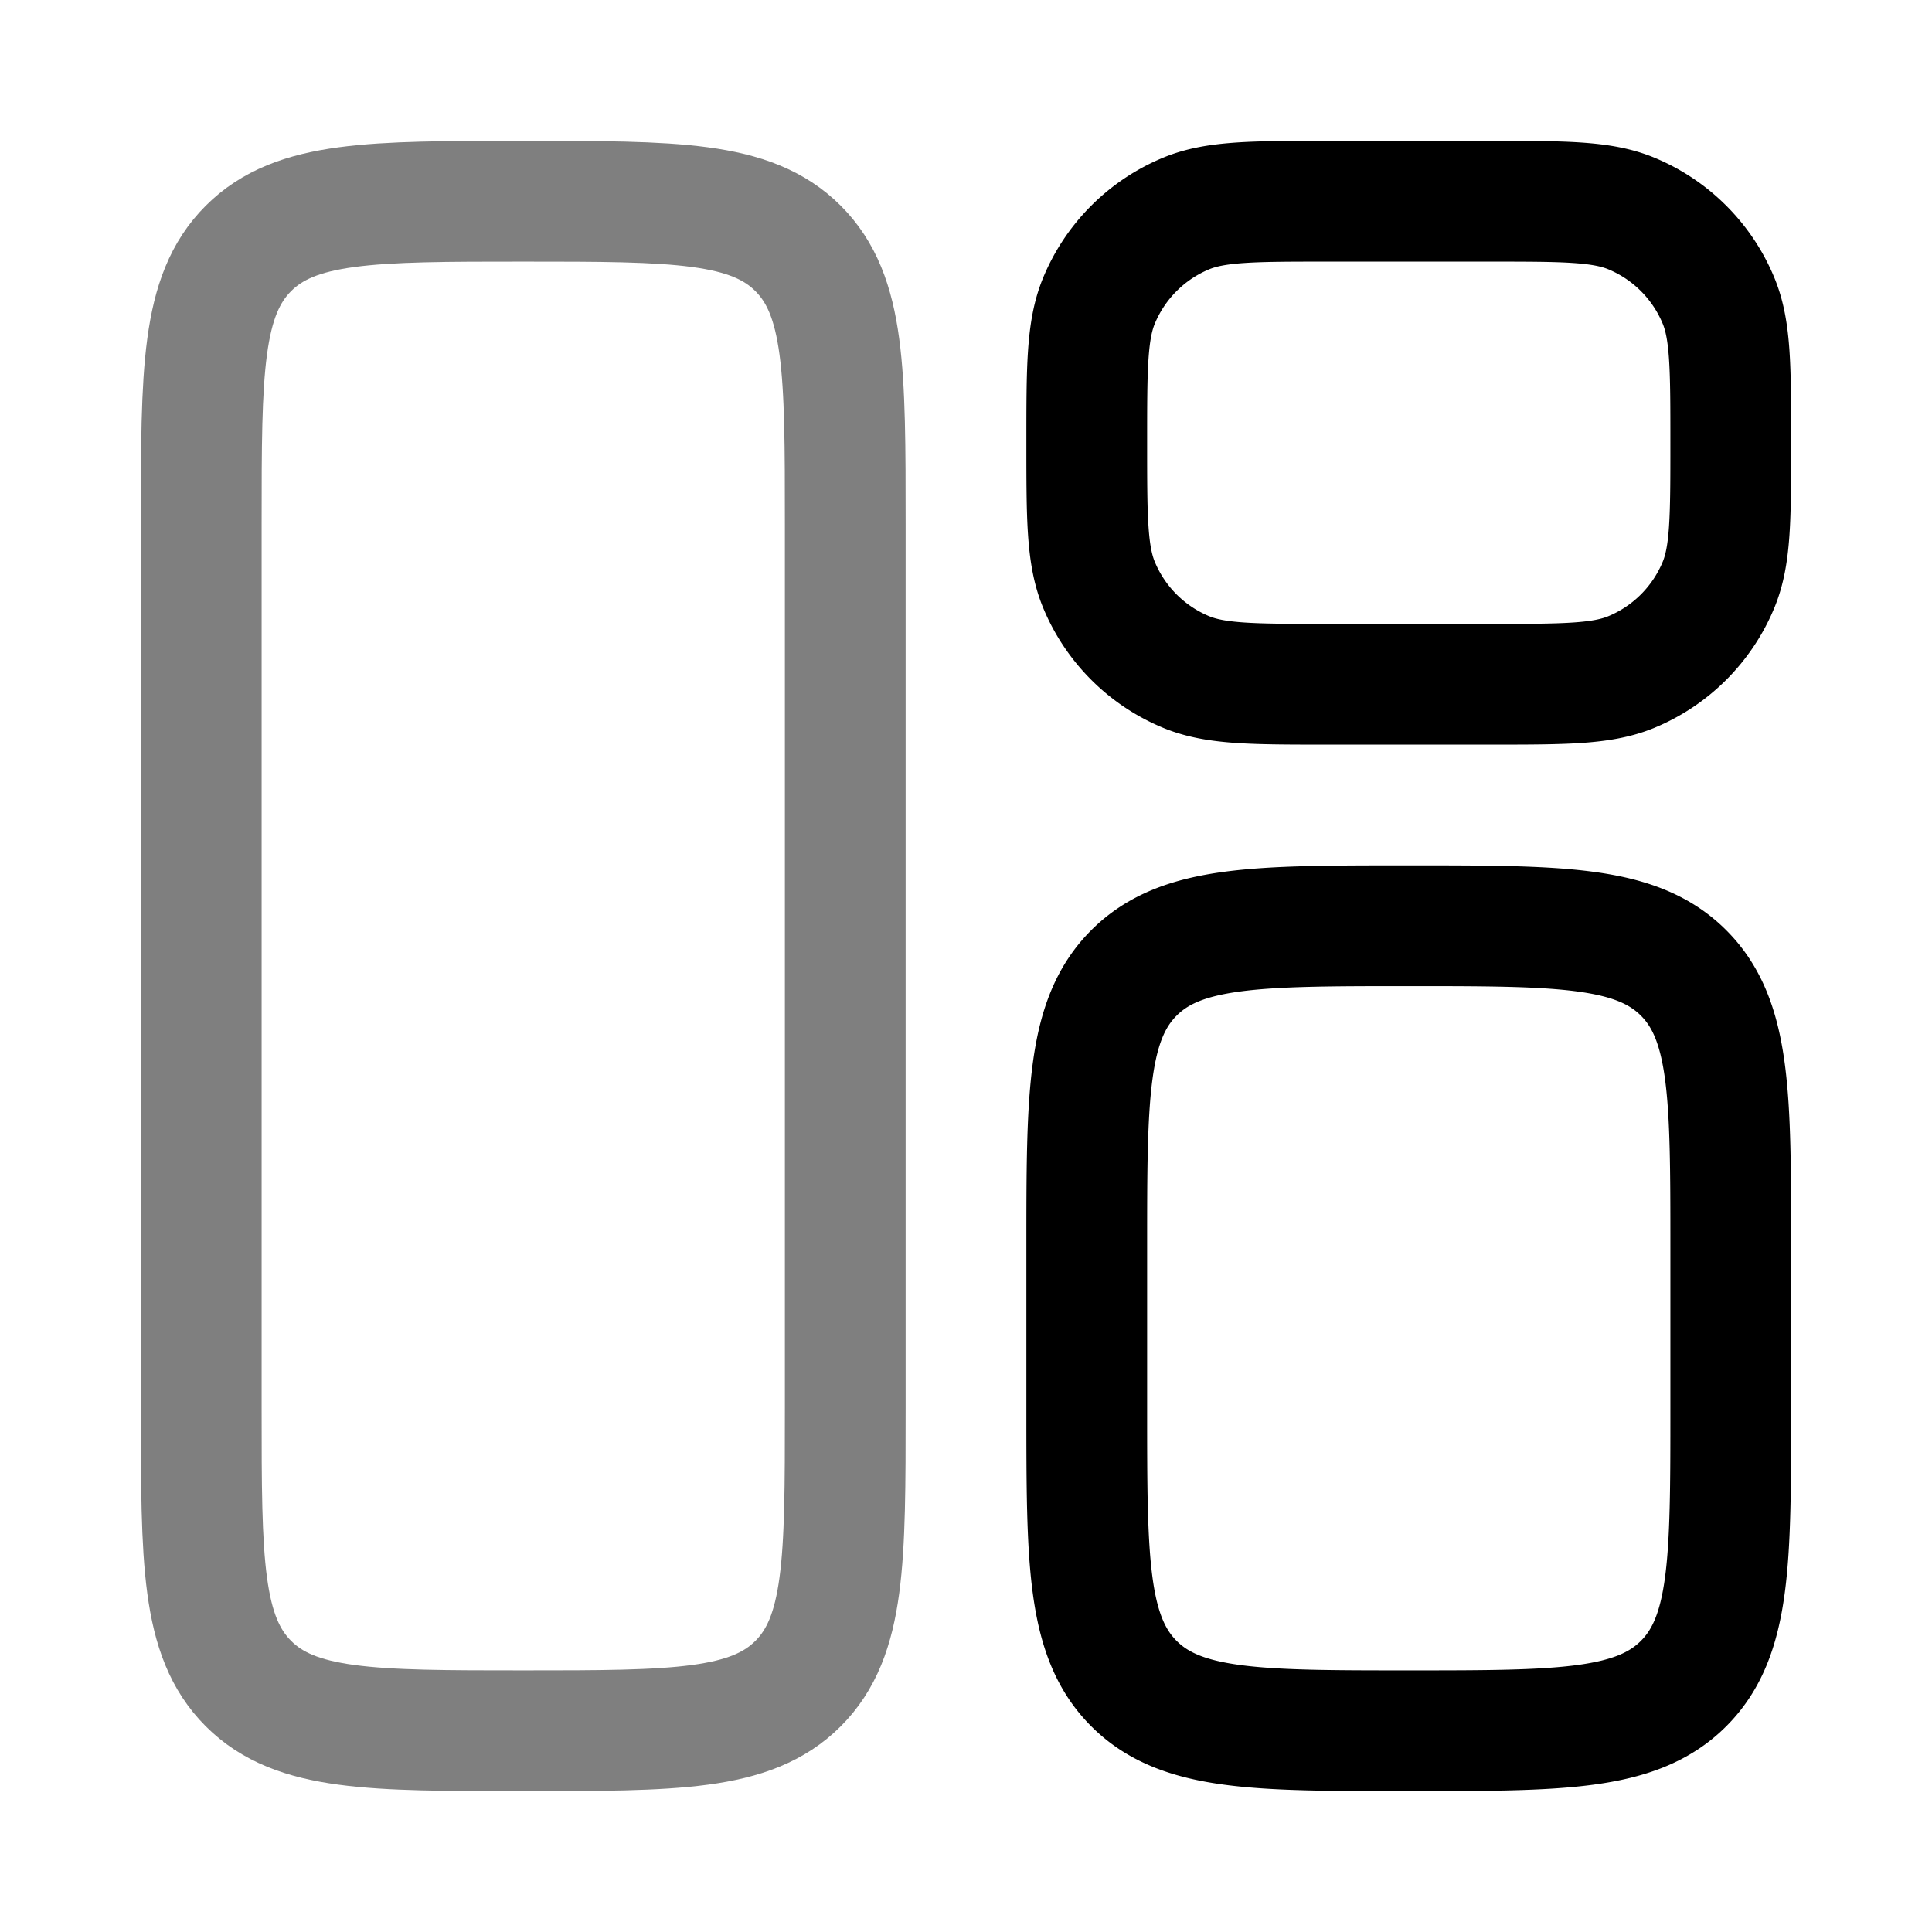 <svg xmlns="http://www.w3.org/2000/svg" width="1em" height="1em" viewBox="0 0 24 24"><g fill="none" stroke="currentColor" stroke-width="1.5"><path d="M2.5 6.5c0-1.886 0-2.828.586-3.414S4.614 2.5 6.5 2.5s2.828 0 3.414.586s.586 1.528.586 3.414v11c0 1.886 0 2.828-.586 3.414S8.386 21.5 6.5 21.5s-2.828 0-3.414-.586S2.5 19.386 2.5 17.5z" opacity=".5"/><path d="M13.5 15.5c0-1.886 0-2.828.586-3.414s1.528-.586 3.414-.586s2.828 0 3.414.586s.586 1.528.586 3.414v2c0 1.886 0 2.828-.586 3.414s-1.528.586-3.414.586s-2.828 0-3.414-.586s-.586-1.528-.586-3.414zm0-10c0-.932 0-1.398.152-1.765a2 2 0 0 1 1.083-1.083c.367-.152.833-.152 1.765-.152h2c.932 0 1.398 0 1.765.152a2 2 0 0 1 1.083 1.083c.152.367.152.833.152 1.765s0 1.398-.152 1.765a2 2 0 0 1-1.083 1.083c-.367.152-.833.152-1.765.152h-2c-.932 0-1.398 0-1.765-.152a2 2 0 0 1-1.083-1.083C13.5 6.898 13.5 6.432 13.5 5.5Z"/></g></svg>
